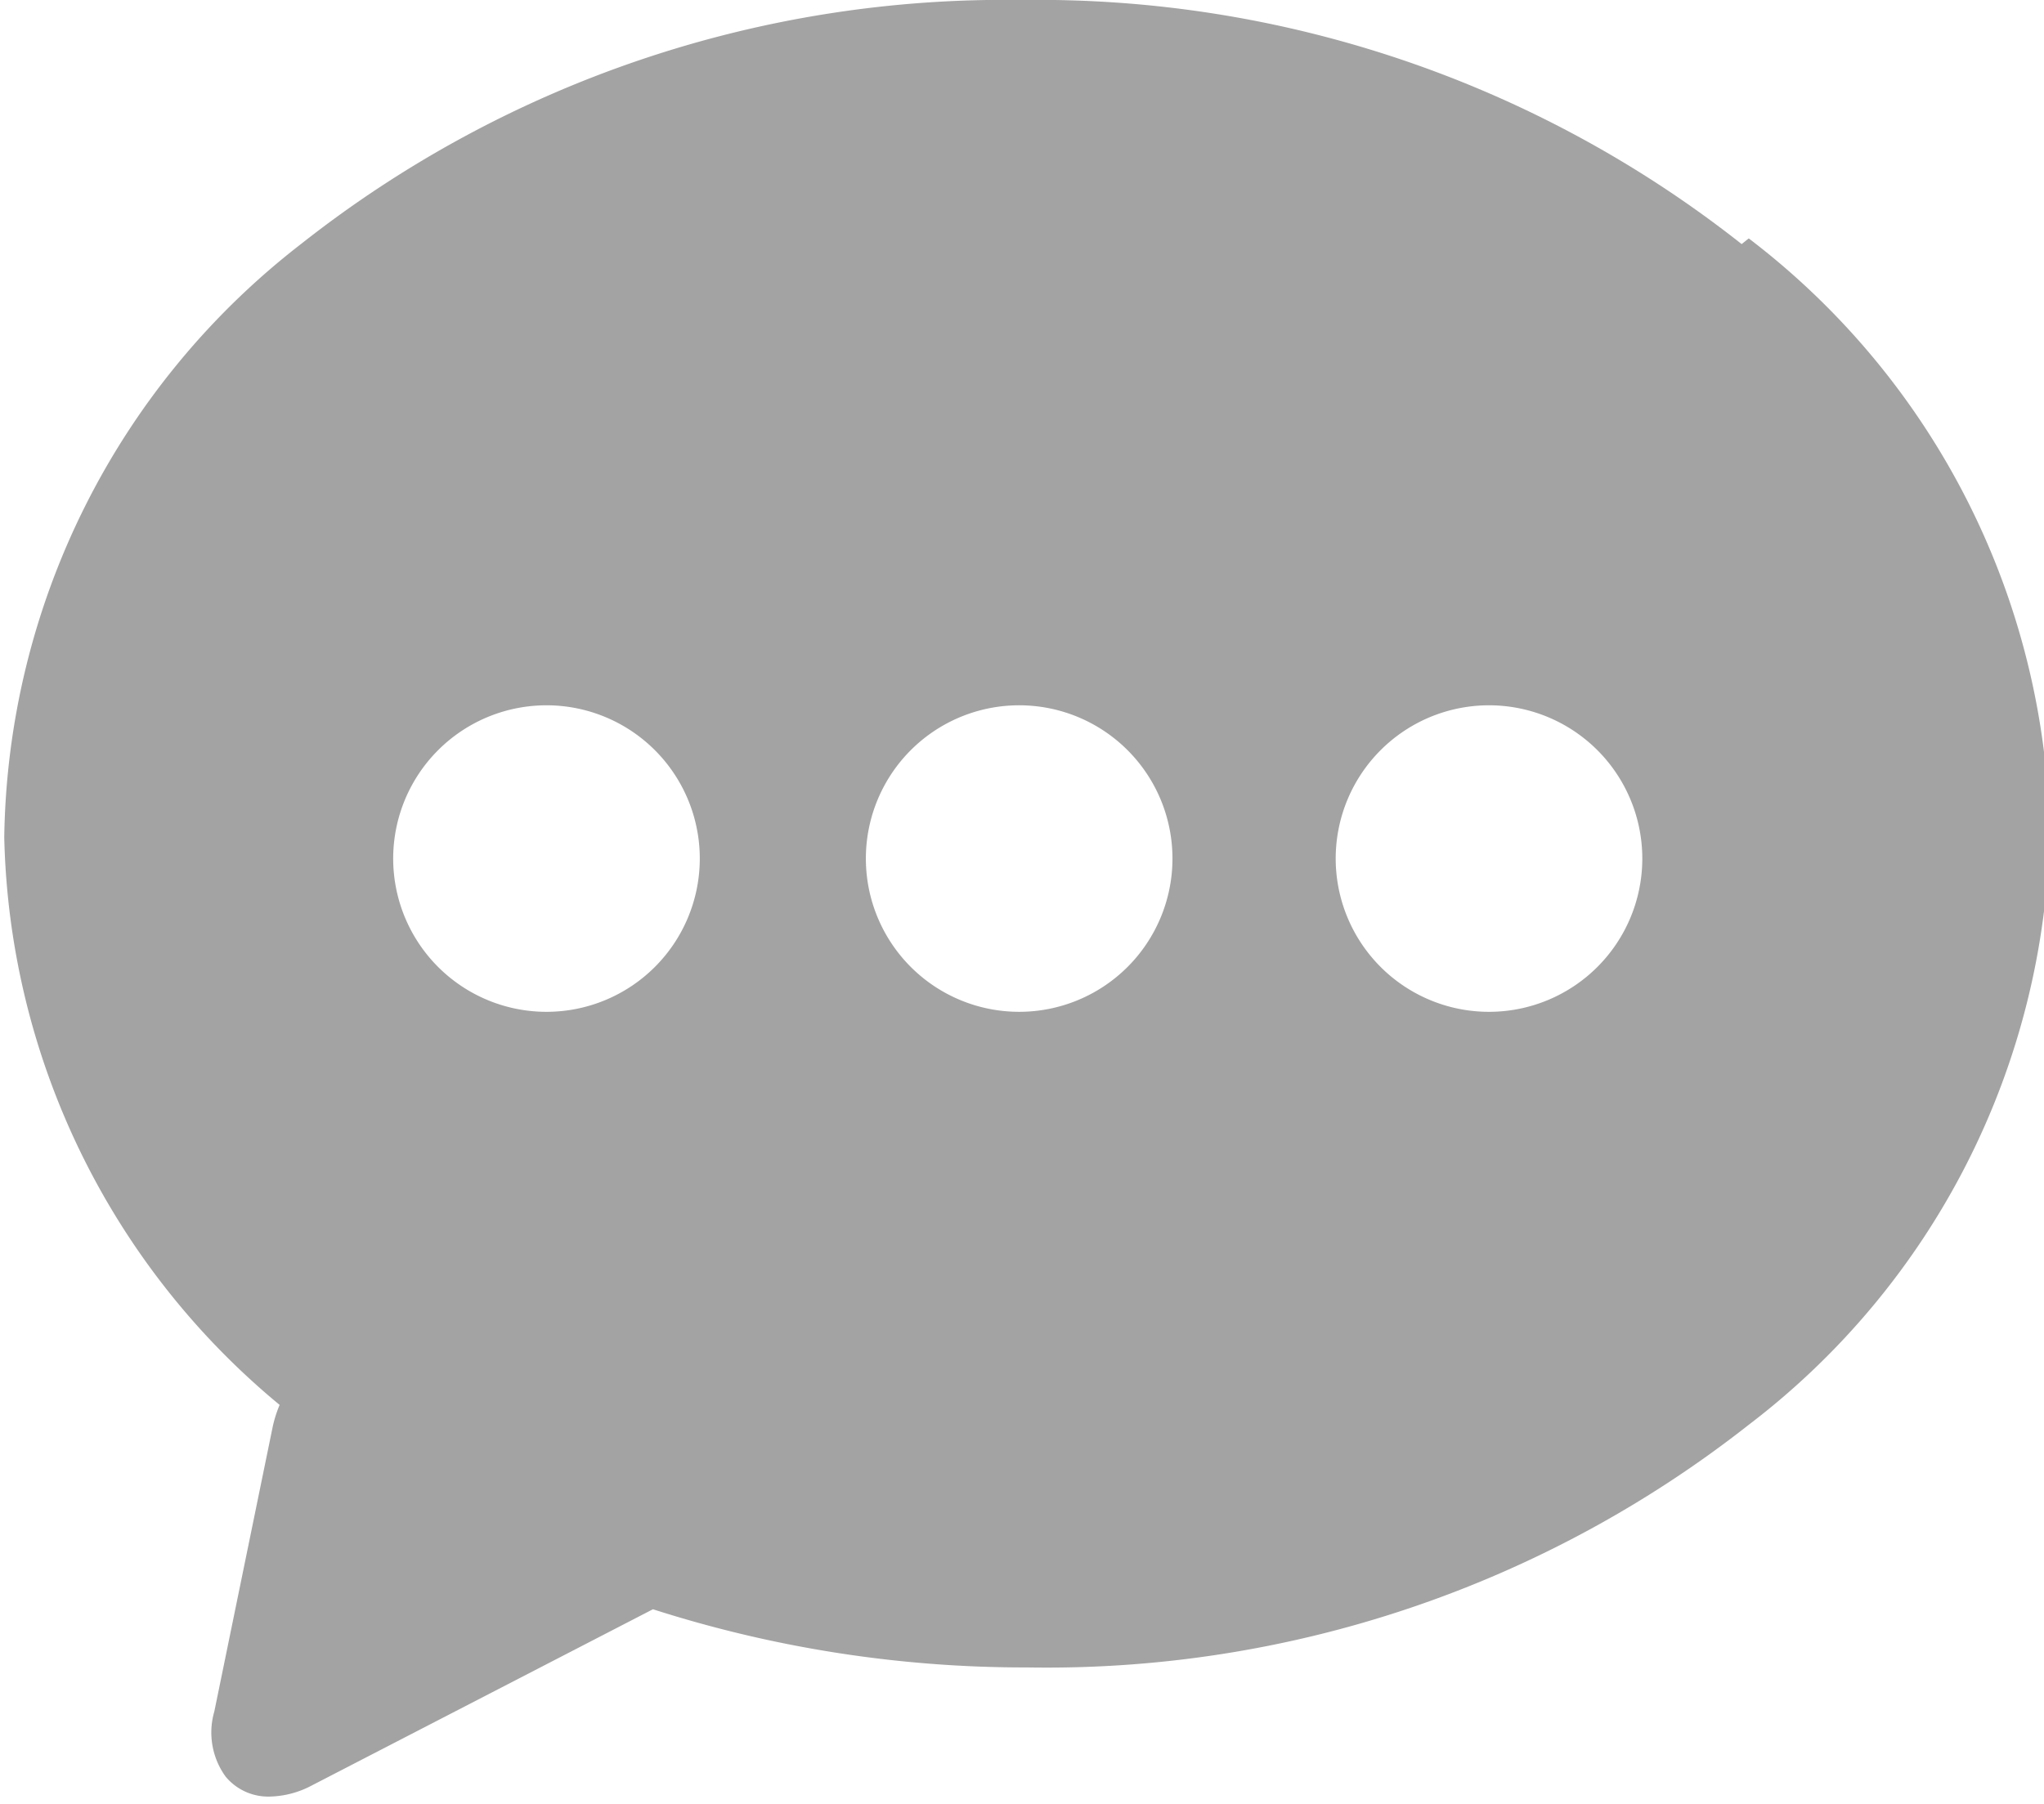 <svg id="Слой_1" data-name="Слой 1" xmlns="http://www.w3.org/2000/svg" viewBox="0 0 14.4 12.71"><defs><style>.cls-1{fill:#a3a3a3;}</style></defs><title>chat_2</title><path class="cls-1" d="M14.24,4.28A8,8,0,0,0,9.17,2.56,8,8,0,0,0,4.09,4.28,5.38,5.38,0,0,0,2,8.46a5.34,5.34,0,0,0,1.94,4,.86.86,0,0,0-.05.16l-.41,2a.53.53,0,0,0,.08.46.39.39,0,0,0,.31.14.66.66,0,0,0,.3-.08l2.4-1.24a8.58,8.58,0,0,0,2.64.41,8,8,0,0,0,5.08-1.71,5.38,5.38,0,0,0,2.12-4.18,5.38,5.38,0,0,0-2.12-4.18ZM5.83,9.69A1.08,1.08,0,1,1,6.9,8.62,1.08,1.08,0,0,1,5.83,9.69Zm3.32,0a1.08,1.08,0,1,1,1.08-1.07A1.08,1.08,0,0,1,9.15,9.69Zm3.32,0a1.08,1.08,0,1,1,1.07-1.07,1.08,1.08,0,0,1-1.07,1.07Z" transform="translate(-1.97 -2.56)"/></svg>